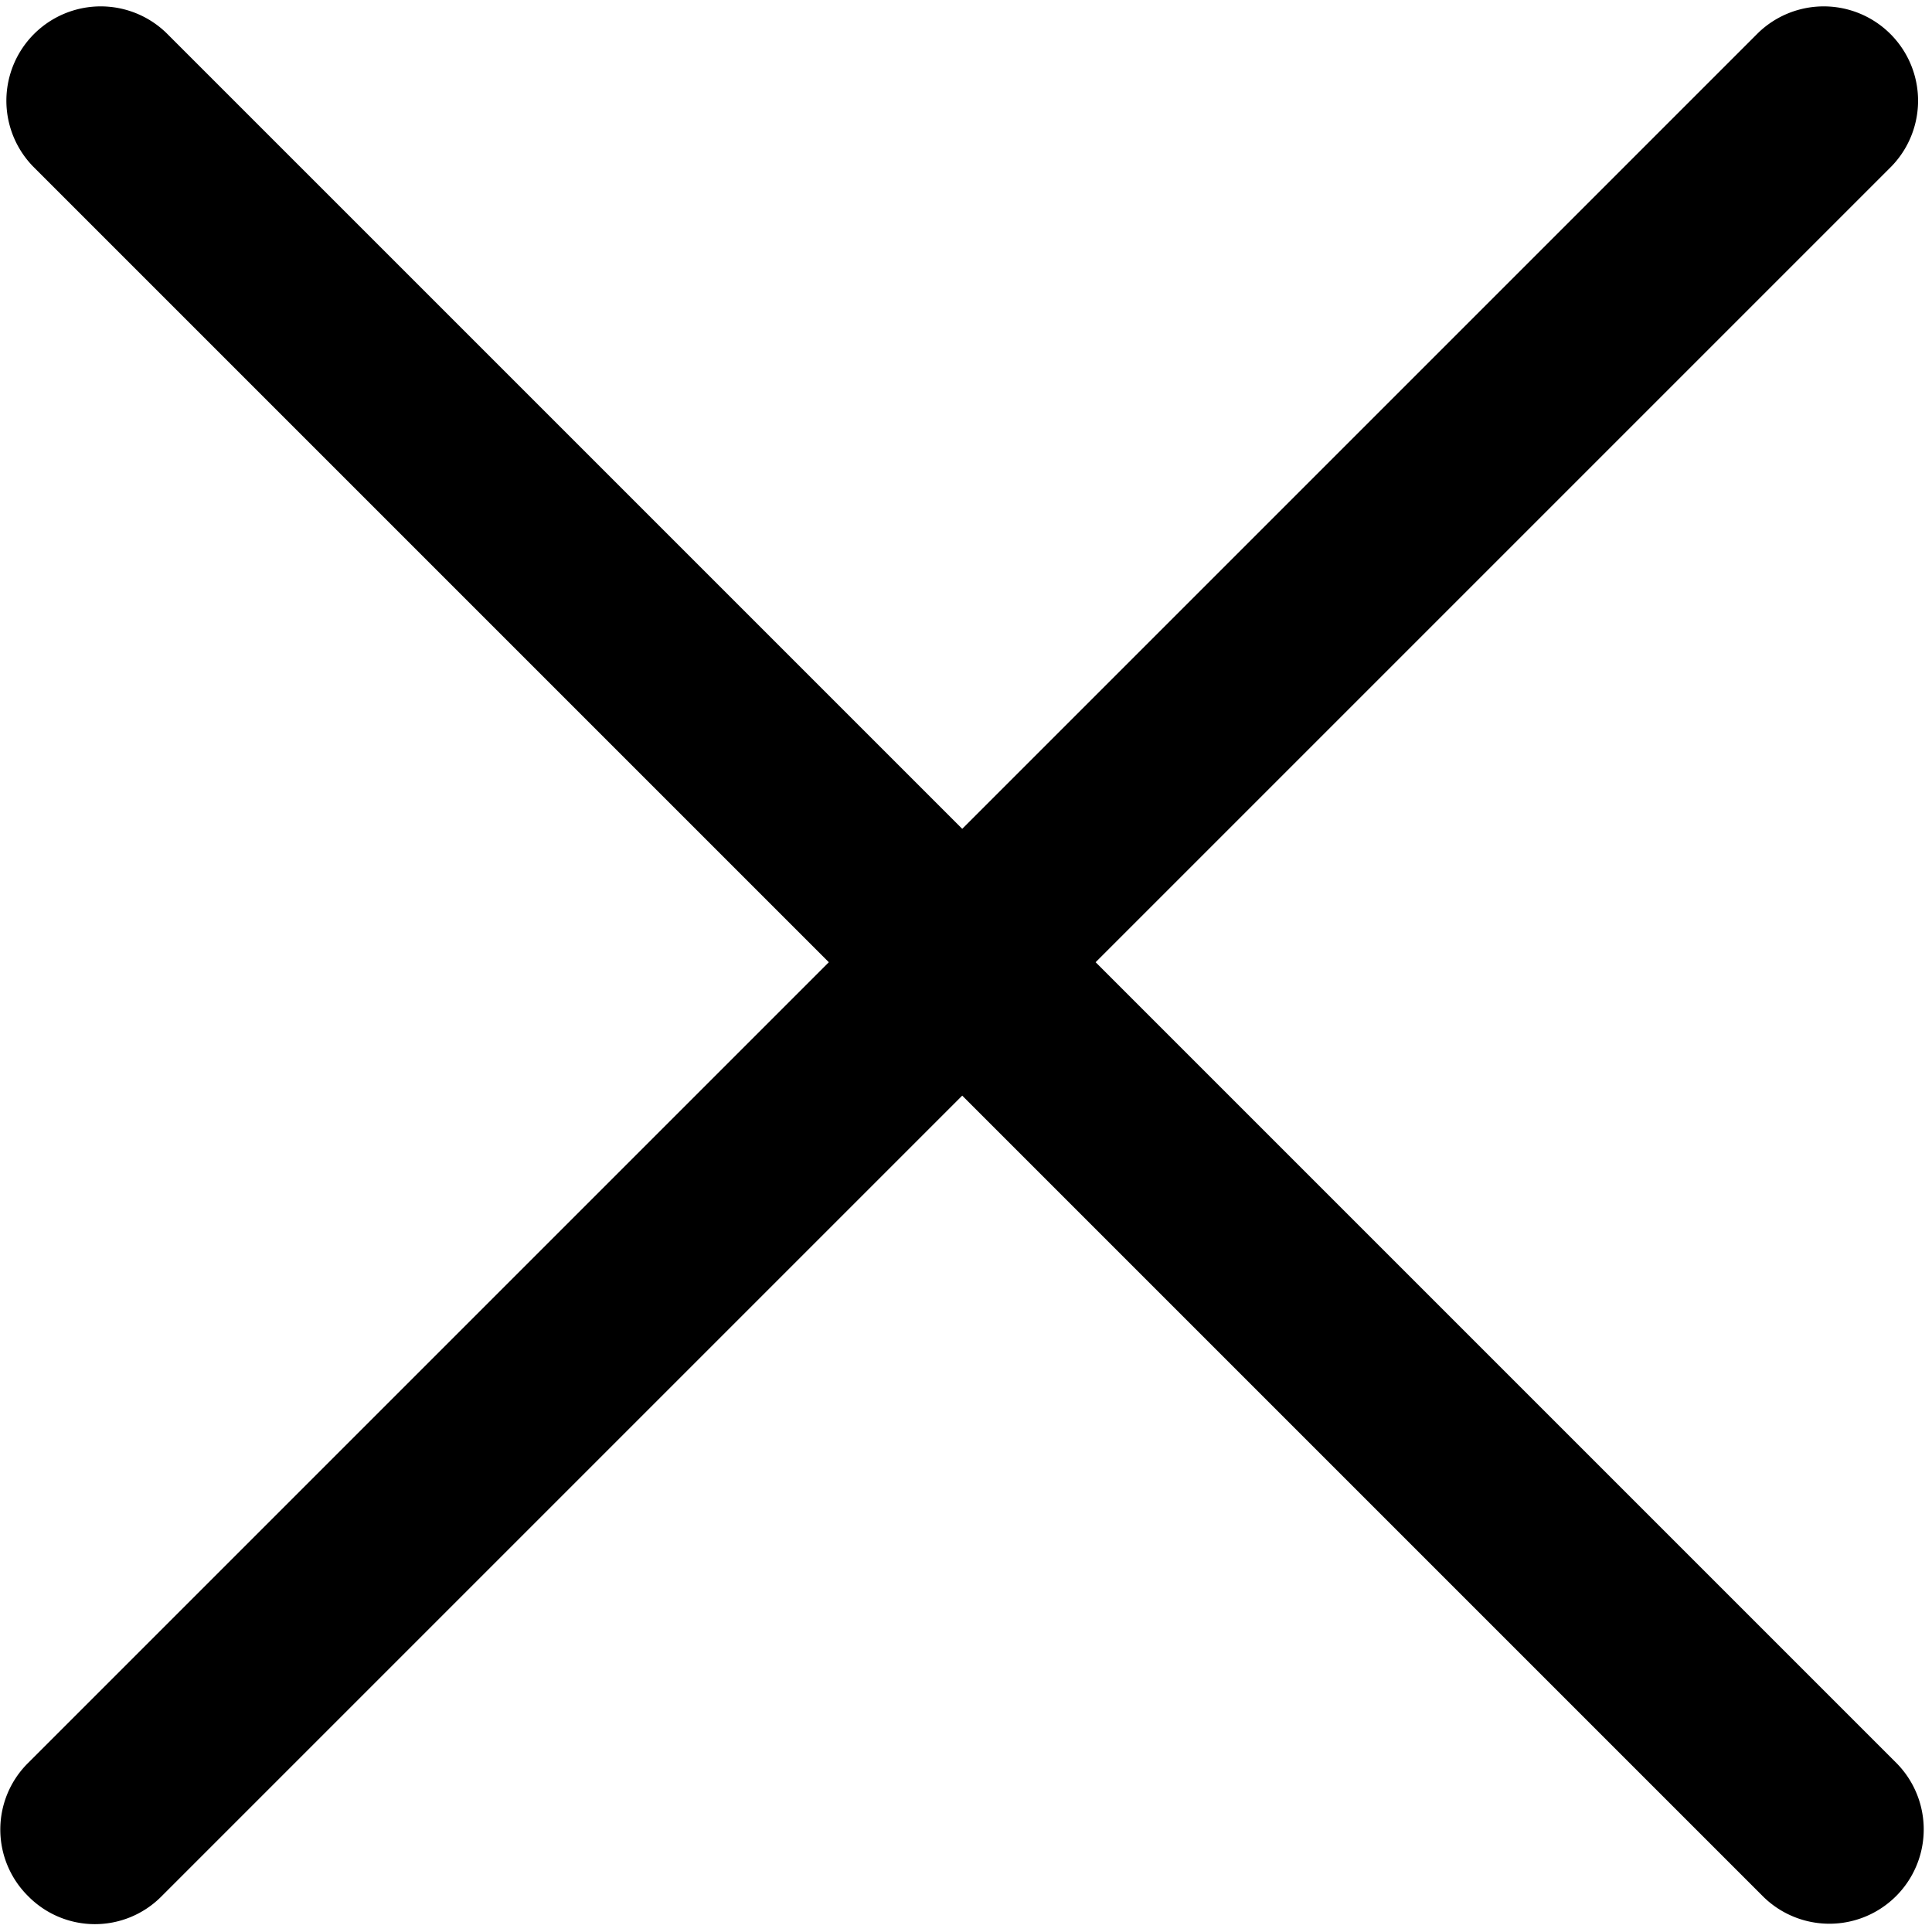 <svg id="f4a6a649-c882-4bc5-a745-a8bb8c8d700b" data-name="menuTwoLines" xmlns="http://www.w3.org/2000/svg" viewBox="0 0 512 512"><path d="M467.44,502.79,8.71,44.06A25,25,0,0,1,44.06,8.71L502.79,467.44a25,25,0,0,1-35.35,35.35Z"/><path d="M42.56,502.79,501.29,44.06A25,25,0,0,0,465.94,8.71L7.21,467.44a24.81,24.81,0,0,0,.27,35.08A24.81,24.81,0,0,0,42.56,502.79Z"/></svg>
